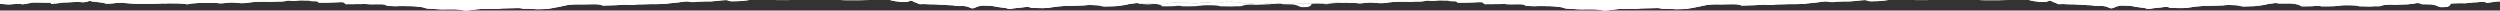 <?xml version="1.0" encoding="UTF-8"?><svg id="Layer_2" xmlns="http://www.w3.org/2000/svg" viewBox="0 0 1334.81 5.64"><rect x="0" y="0" width="1334.81" height="5.64" fill="#333333" stroke="none"/><defs><style>.cls-1{fill:#fff;}</style></defs><g id="Layer_1-2"><path class="cls-1" d="m0,0h400.14c-.77.08-1.53.19-2.39.33-.46.07-.75.11-1.24.13-.71.03-1.36.14-2.06.15-1.01.02-1.94.01-2.95.06-.63.03-1.18.06-1.68-.07-.36-.09-1.45-.31-1.34-.49-1.15-.11-2.67.04-3.74.15-.84.08-1.66.19-2.5.28-.46.04-.95.05-1.4.09-.29.03-.68.09-.92.11-.92.06-2.01.02-2.96.02-1.02-.01-2.01.05-3.02.09-.83.03-1.78.06-2.54.18-.15.02-.18.07-.35.09-.29.02-.71,0-1.01,0s-.72.03-1.01,0c-.33-.03-.56-.14-.85-.2-1.3-.27-2.52-.13-3.82.06-1,.15-1.97.3-3.01.42-1.38.17-2.84.24-4.23.4-.48.06-.9.14-1.36.21-.69.09-1.58.09-2.3.12-1.11.04-2.19.09-3.31.09-2.25,0-4.42-.03-6.62.1-.39.03-4.98-.01-4.59.34-.91,0-2.36.04-3.24-.03-.46-.04-.89-.11-1.36-.12-1.58-.05-3.43.14-4.94.24-.71.05-1.33.08-2.04.07-.58,0-1.09.03-1.68.05-.78.03-1.63.08-2.42.08-.4.01-1.15.05-1.51,0-.29-.05-.34-.14-.54-.22-.3-.12-.73-.22-1.15-.29-1.39-.24-3.11-.15-4.66-.15s-3.04.07-4.57.08c-1.16,0-2.33-.03-3.49-.01-.55.02-1.08.06-1.64.08-1.04.03-1.83.09-2.71.26-2.5.47-4.65,1.08-7.28,1.49-.9.14-1.75.3-2.63.45-.81.14-1.81.17-2.71.2-1.12.03-2.16.09-3.28.09-.93,0-1.62-.05-2.52-.13-1.29-.11-2.5-.09-3.83-.09-.5,0-.94.01-1.4-.04-.6-.06-1.05-.27-1.64-.32-.65-.06-1.81-.02-2.43-.01-1.92.01-3.82.07-5.73.13-.43.02-.88,0-1.29.03-.22.02-.58.08-.86.1-.82.07-1.63.13-2.46.17-.55.02-.54-.03-.99-.07-.45-.03-1.05.01-1.52.01-1.01-.01-1.96.06-2.96.07-.88.02-1.77-.02-2.65,0-1.14.04-2.25.27-3.35.36-.32.03-.62.08-.92.12-.89.12-1.81.21-2.7.33-1.67.22-3.16-.29-4.69-.46-2.21-.25-5.03-.13-7.37-.13-.77,0-1.57.02-2.34,0-1.4-.03-2.85-.17-4.23-.26-1.07-.06-2.74-.07-3.66-.28-.48-.12-.82-.28-1.29-.4-.34-.08-.68-.19-1.03-.26-.52-.11-1.13-.11-1.7-.19-2.39-.33-5.22-.37-7.83-.37-.77,0-1.55-.01-2.33,0-.78,0-1.53.1-2.31.08-.76-.01-1.54-.07-2.3-.09-.74-.03-1.46-.06-2.1-.19-.51-.09-.47-.21-.76-.37-.42-.24-1.11-.38-1.97-.38-1.24-.01-2.48,0-3.72,0-1.1,0-2.34.06-3.42-.03-.48-.04-.89-.11-1.4-.12-1.29-.02-2.69-.02-3.97.02-1.42.05-2.76.06-4.19.06-.54,0-1.09-.01-1.63,0-.49.01-.88.05-1.22-.09-.28-.13-.26-.34-.37-.48-.06-.08-.11-.16-.23-.24-.15-.09-.36-.17-.67-.22-.67-.11-1.56-.04-2.26,0-2.64.12-5.37.24-8.03.24-.99-.01-2.73.1-3.02-.3-.12-.16.11-.27-.43-.39-.35-.07-.75-.11-1.16-.12-.47-.01-.97.02-1.44,0-.45-.01-.85-.07-1.3-.08-.07-.22-.06-.28-.81-.29-.65,0-1.33.03-1.97-.01-1.12-.07-2.1-.07-3.25.01-.86.06-1.54.18-2.35.27-.3.03-.67.06-.97.01-.81-.11-1.7-.32-2.68-.18-.33.05-.62.15-.93.22-.62.12-1.41.22-2.14.26-.81.04-1.66,0-2.47,0-1.28.01-2.47.23-3.75.15-.17-.01-.15-.05-.32-.07-.44-.04-1.19,0-1.64,0-1.1,0-2.2-.01-3.3.01-1.81.04-3.74.09-5.36.36-.87.14-1.97.32-2.93.37-1.56.08-3.14,0-4.6-.15-.92-.1-1.86-.18-2.83-.15-.38.01-.61.02-1,.07-1.12.12-2.11.24-3.27.32-.51.03-.9.08-1.42.04-.69-.05-1.33-.18-2.06-.21-1.17-.05-2.47,0-3.64,0-1.71,0-3.41,0-5.12,0-.57.01-1.03.05-1.6.09-1.22.09-2.53.17-3.66.33-.42.07-.93.3-1.41.3-.39,0-.91-.18-1.32-.22-2.76-.31-5.58-.27-8.46-.28-.72,0-1.29.06-1.98.08-.44.01-.94,0-1.38-.01h-1.13c-.14,0-.23.02-.26.06-1.07.06-2.09.09-3.19.09h-9.81c-1.58,0-3.15-.2-4.7-.31-2.05-.15-4.23-.37-6.22-.06-1.15.18-2.42.3-3.71.3h-.88c-.57-.01-.45-.02-.77-.15-1.43-.54-3.96-.57-5.82-.86-.44-.07-.84-.08-1.22-.16-.37-.08-1.13-.35-1.63-.29-.08.33-1.92.65-2.84.72-.53.03-.9,0-1.34-.07-1.52-.22-3.86-.03-5.42.04-.45.02-.86.06-1.28.09-.74.06-1.55.02-2.31.06-.33.01-.79.01-1.09.05-.23.03-.5.12-.74.16-.82.15-1.76.2-2.64.3-.43.04-.83.09-1.28.13-.39.02-.96.12-1.35.12-.16-.16.16-.36-.06-.52-.28-.19-1.17-.14-1.7-.13-1.75,0-3.45-.08-5.21-.08-.98,0-2.38-.08-3.23.05-1.31.2-2.41.6-3.77.76-.27.03-.57.04-.83.07-.11.01-.25.07-.35.07-.36-.01-.39-.08-.67-.14-.73-.16-2.71-.11-3.51-.02-.97.11-2.05.19-3.06.24-.5.02-1.02-.06-1.52-.08-1.05-.05-2.24-.24-3.31-.23V0Z"/><path class="cls-1" d="m413.12,0h8.97c-.06,0-.11.01-.17.01-1.25.06-2.58.01-3.83.01h-3.14c-.53,0-1.05.02-1.57-.01-.09,0-.17-.01-.26-.01Z"/><path class="cls-1" d="m448.71,0h15.14c-.07,0-.13.01-.2.01-1.55.07-3.07.09-4.64.09-1.37-.01-2.74,0-4.11,0-1.81,0-3.74.06-5.52-.05-.23-.01-.45-.03-.67-.05Z"/><path class="cls-1" d="m475.1,0h533.12c-.77.08-1.53.19-2.39.33-.46.07-.75.11-1.24.13-.71.03-1.36.14-2.06.15-1.01.02-1.94.01-2.95.06-.63.03-1.18.06-1.68-.07-.36-.09-1.45-.31-1.34-.49-1.15-.11-2.67.04-3.74.15-.84.08-1.66.19-2.5.28-.46.04-.95.05-1.4.09-.29.03-.68.09-.92.11-.92.06-2.01.02-2.96.02-1.02-.01-2.01.05-3.02.09-.83.03-1.78.06-2.54.18-.15.02-.18.07-.35.09-.29.02-.71,0-1.01,0s-.72.03-1.01,0c-.33-.03-.56-.14-.85-.2-1.3-.27-2.52-.13-3.82.06-1,.15-1.97.3-3.01.42-1.38.17-2.84.24-4.23.4-.48.06-.9.14-1.36.21-.69.09-1.58.09-2.3.12-1.11.04-2.19.09-3.31.09-2.25,0-4.42-.03-6.62.1-.39.03-4.98-.01-4.59.34-.91,0-2.36.04-3.24-.03-.46-.04-.89-.11-1.36-.12-1.58-.05-3.43.14-4.94.24-.71.05-1.33.08-2.04.07-.58,0-1.09.03-1.68.05-.78.03-1.63.08-2.42.08-.4.01-1.15.05-1.51,0-.29-.05-.34-.14-.54-.22-.3-.12-.73-.22-1.15-.29-1.39-.24-3.11-.15-4.66-.15s-3.04.07-4.57.08c-1.16,0-2.33-.03-3.49-.01-.55.02-1.08.06-1.64.08-1.04.03-1.83.09-2.71.26-2.5.47-4.65,1.08-7.28,1.49-.9.14-1.75.3-2.63.45-.81.14-1.81.17-2.71.2-1.12.03-2.16.09-3.28.09-.93,0-1.62-.05-2.52-.13-1.29-.11-2.5-.09-3.83-.09-.5,0-.94.01-1.4-.04-.6-.06-1.05-.27-1.64-.32-.65-.06-1.81-.02-2.43-.01-1.92.01-3.82.07-5.73.13-.43.02-.88,0-1.29.03-.22.02-.58.08-.86.1-.82.07-1.63.13-2.46.17-.55.02-.54-.03-.99-.07-.45-.03-1.05.01-1.52.01-1.01-.01-1.96.06-2.96.07-.88.02-1.77-.02-2.65,0-1.14.04-2.25.27-3.35.36-.32.03-.62.08-.92.12-.89.12-1.81.21-2.7.33-1.67.22-3.16-.29-4.69-.46-2.21-.25-5.03-.13-7.37-.13-.77,0-1.57.02-2.34,0-1.4-.03-2.85-.17-4.23-.26-1.07-.06-2.74-.07-3.66-.28-.48-.12-.82-.28-1.29-.4-.34-.08-.68-.19-1.03-.26-.52-.11-1.13-.11-1.7-.19-2.39-.33-5.22-.37-7.83-.37-.77,0-1.55-.01-2.33,0-.78,0-1.53.1-2.31.08-.76-.01-1.54-.07-2.3-.09-.74-.03-1.46-.06-2.1-.19-.51-.09-.47-.21-.76-.37-.42-.24-1.11-.38-1.97-.38-1.24-.01-2.48,0-3.72,0-1.1,0-2.34.06-3.42-.03-.48-.04-.89-.11-1.4-.12-1.29-.02-2.69-.02-3.97.02-1.42.05-2.76.06-4.19.06-.54,0-1.09-.01-1.63,0-.49.01-.88.05-1.22-.09-.28-.13-.26-.34-.37-.48-.06-.08-.11-.16-.23-.24-.15-.09-.36-.17-.67-.22-.67-.11-1.56-.04-2.26,0-2.64.12-5.37.24-8.03.24-.99-.01-2.73.1-3.02-.3-.12-.16.11-.27-.43-.39-.35-.07-.75-.11-1.16-.12-.47-.01-.97.02-1.44,0-.45-.01-.85-.07-1.3-.08-.07-.22-.06-.28-.81-.29-.65,0-1.33.03-1.97-.01-1.12-.07-2.1-.07-3.25.01-.86.06-1.54.18-2.35.27-.3.03-.67.06-.97.01-.81-.11-1.7-.32-2.68-.18-.33.05-.62.15-.93.22-.62.12-1.41.22-2.14.26-.81.04-1.66,0-2.47,0-1.28.01-2.47.23-3.75.15-.17-.01-.15-.05-.32-.07-.44-.04-1.19,0-1.64,0-1.1,0-2.2-.01-3.3.01-1.81.04-3.74.09-5.36.36-.87.14-1.97.32-2.93.37-1.56.08-3.14,0-4.6-.15-.92-.1-1.86-.18-2.83-.15-.38.01-.61.02-1,.07-1.12.12-2.11.24-3.27.32-.51.03-.9.08-1.42.04-.69-.05-1.33-.18-2.06-.21-1.12-.05-2.35,0-3.47,0h-.68c0-.1.1-.2-.06-.29-.39-.23-2.02-.23-2.72-.23-1.01-.01-1.5.13-2.35.21-.48.05-1.07,0-1.58.03-1.04.06-2.09.21-3.08.32-.77.08-1.58.22-2.39.17,0,0-.16-.06-.22-.07-.33-.03-.88.01-1.22,0-1.05,0-2.1.01-3.13.08-.13.01-.31.01-.52.02h0c-1.25-.02-2.51-.02-3.78-.02-.72,0-1.29.06-1.98.08-.44.01-.94,0-1.38-.01h-1.13c-.14,0-.23.02-.26.06-1.07.06-2.09.09-3.19.09h-5.9c-.34-.17-.84-.32-1.46-.36-.84-.05-1.8.24-2.54.35-.02,0-.03,0-.05,0-1.53,0-3.06-.2-4.56-.31-2.05-.15-4.23-.37-6.22-.06-1.15.18-2.42.3-3.71.3h-.88c-.57-.01-.45-.02-.77-.15-1.43-.54-3.96-.57-5.82-.86-.44-.07-.84-.08-1.22-.16-.37-.08-1.13-.35-1.63-.29-.08.33-1.92.65-2.84.72-.53.03-.9,0-1.34-.07-1.52-.22-3.86-.03-5.42.04-.45.02-.86.06-1.28.09-.74.06-1.55.02-2.31.06-.33.01-.79.01-1.09.05-.23.03-.5.12-.74.16-.82.15-1.76.2-2.64.3-.43.04-.83.09-1.28.13-.39.02-.96.12-1.35.12-.16-.16.16-.36-.06-.52-.28-.19-1.17-.14-1.7-.13-1.75,0-3.45-.08-5.21-.08-.98,0-2.38-.08-3.23.05-1.31.2-2.41.6-3.77.76-.27.03-.57.04-.83.07-.11.01-.25.07-.35.07-.36-.01-.39-.08-.67-.14-.52-.11-1.69-.12-2.6-.08-.64-.11-1.3-.21-2.02-.22-2-.02-4.05-.01-6.06,0-.3.01-.49.02-.72-.04h-.02c-.32-.07-.22-.16-.71-.19-.56-.03-1.36.11-1.85.17-.99.13-2.15.22-3,.43-.59.15-1.14.32-1.83.42-.86.12-1.71.21-2.51.37-.79.16-1.52.19-2.41.27-.32.03-.52.04-.85.04-.65-.01-1.26.04-1.9.06-1.04.03-2.1.08-3.14.08-.66,0-1.1-.09-1.68-.21-.36-.08-.63-.19-.99-.26-1.09-.23-2.96-.24-4.25-.29-.98-.05-1.9-.05-2.85.05-.33.04-.64.09-.96.12-1.18.1-2.5.13-3.72.15-1.17.03-2.32.08-3.5.08-1.11,0-2.16-.01-3.24.05-1.56.1-3.09.24-4.63.39-.77.07-1.37.21-2.09.32-.44.07-.91.12-1.34.19-.36.06-.69.18-1.07.22-.34.03-.78-.01-1.13,0-.47.03-.8.07-1.3.07-.92,0-1.82,0-2.73-.03-.53-.03-1.06-.04-1.59-.05-.5,0-1.35.05-1.87,0,.12-.16-.32-.14-.64-.19-.54-.08-.25-.11-.56-.23-.43-.15-1.88-.13-2.45-.07-.54.06-1.02.16-1.56.22-1.1.13-2.2.2-3.29.34-.51.06-.97.07-1.41.16-.24.04-.43.12-.68.16-.41.08-1.62.12-2.05.04-.38-.06-.6-.25-.94-.33-.31-.08-.79-.11-1.14-.16-.7-.1-1.4-.2-2.12-.28-1.37-.15-2.55-.4-3.78-.65-.57-.11-1.06-.14-1.71-.19-.9-.06-1.84-.01-2.73-.07-1.12-.08-1.72-.05-2.76.17-.86.19-1.54.48-2.15.75-.37.15-.57.35-1.13.43-.13.02-.65.11-.75.11-.56.02-.21-.01-.39-.13-.22-.14-.65-.22-1-.34-.52-.19-.84-.41-1.5-.56-.56-.12-1.19-.17-1.79-.27h-.03c-1.54.02-2.92.14-4.43-.01.1-.34-2.58-.38-3.29-.41-.22,0-.6,0-.8-.03-.12-.02-.19-.09-.29-.1-.46-.06-1.02-.03-1.53-.03-1.66-.01-3.29-.2-4.94-.26-1-.04-1.99-.04-2.99-.04-.62.01-1.04-.04-1.63-.07-.32-.02-.63-.04-.96-.06-.49-.03-.7.04-1.15.06-.29.02-1.09.04-1.36,0-.33-.03-.46-.19-.67-.28-.63-.27-1.13-.55-1.94-.78-.46-.13-.62-.31-.94-.47-.25-.14-.63-.23-.87-.36-1,.12-1.47.53-2.36.68-.33.06-.7.04-1.07.04-.78,0-1.75.05-2.48-.04-.48-.06-.89-.18-1.4-.24-.38-.04-.79-.05-1.15-.1-1.13-.15-1.96-.49-3.01-.67Z"/><path class="cls-1" d="m1021.2,0h8.97c-.06,0-.11.01-.17.01-1.25.06-2.58.01-3.83.01h-3.14c-.53,0-1.05.02-1.57-.01-.09,0-.17-.01-.26-.01Z"/><path class="cls-1" d="m1056.79,0h15.14c-.07,0-.13.01-.2.01-1.55.07-3.07.09-4.64.09-1.37-.01-2.74,0-4.11,0-1.81,0-3.74.06-5.52-.05-.23-.01-.45-.03-.67-.05Z"/><path class="cls-1" d="m1334.81,0v.76c-.06,0-.31-.01-.49-.01-.89.01-1.58.11-2.39.22-1.05.14-2.11.28-3.12.44-.32.06-.99.24-1.34.22-.12-.12.1-.25-.1-.36-.39-.23-2.02-.23-2.72-.23-1.01-.01-1.5.13-2.35.21-.48.05-1.07,0-1.58.03-1.04.06-2.09.21-3.08.32-.77.08-1.58.22-2.39.17,0,0-.16-.06-.22-.07-.33-.03-.88.01-1.22,0-1.05,0-2.1.01-3.13.08-.52.03-1.89.07-2.2.2-.27.11-.14.24-.15.38-.03.24-.36.61-.71.82-.16.09-.35.18-.51.28-.37.22-.51.28-1.24.29-1.32.03-2.68.24-3.66-.14-.54-.21-.91-.48-1.49-.67-.73-.24-1.49-.48-2.54-.56-.73-.06-1.57-.02-2.33-.07-.45-.03-.91-.02-1.37-.02-.33,0-.84.03-1.15.01-.42-.03-.48-.13-.68-.24-.34-.19-.88-.37-1.58-.42-.84-.05-1.8.24-2.54.35-.61.09-1.33.11-1.89.19-.4.06-.51.1-.97.13-1.89.11-3.78.12-5.68.2-.38.02-.83.08-1.2.08-.27,0-.43-.04-.7-.06-1.37-.11-3.23-.06-4.57.07-.87.09-1.48.29-2.08.49-.2.07-.4.18-.67.22-.61.09-1.63,0-2.32.02-1.09.04-2.12.14-3.22.14-1.16,0-2.28-.09-3.44-.08-.54,0-1.09.01-1.64,0-.59-.01-.7-.11-1.16-.22-1.23-.27-3.01-.34-4.44-.36-1.39-.02-2.77-.03-4.12.08-1.49.12-2.81.36-4.33.43-2.04.08-3.89.06-5.95.07-.24,0-.66.03-.89-.01-.12-.02-.18-.09-.29-.12-.47-.11-1.27-.17-1.83-.17-.77,0-1.28.12-2,.19-.55.05-1.12.04-1.68.07-.96.06-1.94.04-2.91.04-.62,0-1.34.04-1.93-.01-.09-.16-.21-.23-.43-.37-.55-.35-.87-.52-2.02-.72-1.01-.18-2.05-.42-3.23-.44-2-.02-4.05-.01-6.06,0-.31.01-.5.02-.74-.04-.32-.07-.22-.16-.71-.19-.56-.03-1.36.11-1.85.17-.99.13-2.15.22-3,.43-.59.15-1.14.32-1.83.42-.86.12-1.71.21-2.51.37-.79.16-1.52.19-2.41.27-.32.03-.52.04-.85.04-.65-.01-1.26.04-1.9.06-1.04.03-2.1.08-3.14.08-.66,0-1.1-.09-1.68-.21-.36-.08-.63-.19-.99-.26-1.09-.23-2.96-.24-4.25-.29-.98-.05-1.9-.05-2.85.05-.33.04-.64.09-.96.12-1.18.1-2.5.13-3.72.15-1.17.03-2.32.08-3.5.08-1.11,0-2.16-.01-3.24.05-1.56.1-3.09.24-4.63.39-.77.07-1.37.21-2.09.32-.44.07-.91.12-1.34.19-.36.06-.69.18-1.07.22-.34.03-.78-.01-1.13,0-.47.03-.8.07-1.3.07-.92,0-1.82,0-2.73-.03-.53-.03-1.06-.04-1.59-.05-.5,0-1.35.05-1.87,0,.12-.16-.32-.14-.64-.19-.54-.08-.25-.11-.56-.23-.43-.15-1.88-.13-2.45-.07-.54.06-1.02.16-1.56.22-1.1.13-2.2.2-3.29.34-.51.06-.97.07-1.41.16-.24.04-.43.12-.68.16-.41.08-1.62.12-2.05.04-.38-.06-.6-.25-.94-.33-.31-.08-.79-.11-1.14-.16-.7-.1-1.4-.2-2.12-.28-1.37-.15-2.55-.4-3.78-.65-.57-.11-1.06-.14-1.71-.19-.9-.06-1.84-.01-2.73-.07-1.12-.08-1.72-.05-2.76.17-.86.19-1.54.48-2.15.75-.37.15-.57.35-1.13.43-.13.02-.65.11-.75.11-.56.02-.21-.01-.39-.13-.22-.14-.65-.22-1-.34-.52-.19-.84-.41-1.5-.56-.56-.12-1.19-.17-1.79-.27h-.03c-1.54.02-2.92.14-4.43-.01.1-.34-2.58-.38-3.29-.41-.22,0-.6,0-.8-.03-.12-.02-.19-.09-.29-.1-.46-.06-1.02-.03-1.53-.03-1.66-.01-3.29-.2-4.94-.26-1-.04-1.99-.04-2.99-.04-.62.01-1.04-.04-1.63-.07-.32-.02-.63-.04-.96-.06-.49-.03-.7.04-1.15.06-.29.02-1.09.04-1.36,0-.33-.03-.46-.19-.67-.28-.63-.27-1.13-.55-1.94-.78-.46-.13-.62-.31-.94-.47-.25-.14-.63-.23-.87-.36-1,.12-1.47.53-2.36.68-.33.06-.7.04-1.07.04-.78,0-1.75.05-2.48-.04-.48-.06-.89-.18-1.4-.24-.38-.04-.79-.05-1.15-.1-1.13-.15-1.96-.49-3.01-.67h251.63Z"/><path class="cls-1" d="m675.84,1.69c1.5.11,3.03.3,4.56.31-.6.08-1.29.1-1.84.18-.4.06-.51.1-.97.13-1.89.11-3.78.12-5.68.2-.38.02-.83.08-1.2.08-.27,0-.43-.04-.7-.06-1.37-.11-3.23-.06-4.57.07-.87.09-1.48.29-2.08.49-.2.07-.4.18-.67.22-.61.09-1.63,0-2.32.02-1.09.04-2.12.14-3.22.14-1.16,0-2.28-.09-3.44-.08-.54,0-1.09.01-1.64,0-.59-.01-.7-.11-1.16-.22-1.23-.27-3.01-.34-4.44-.36-1.39-.02-2.77-.03-4.12.08-1.49.12-2.81.36-4.33.43-2.04.08-3.89.06-5.95.07-.24,0-.66.03-.89-.01-.12-.02-.18-.09-.29-.12-.47-.11-1.27-.17-1.83-.17-.77,0-1.28.12-2,.19-.55.05-1.12.04-1.68.07-.96.06-1.94.04-2.91.04-.62,0-1.34.04-1.93-.01-.09-.16-.21-.23-.43-.37-.55-.35-.87-.52-2.02-.72-.4-.07-.8-.15-1.21-.22.91-.04,2.08-.03,2.6.08.28.06.31.13.67.14.1,0,.24-.06.35-.07.26-.03.56-.04.83-.07,1.36-.16,2.46-.56,3.77-.76.85-.13,2.25-.05,3.23-.05,1.76,0,3.46.08,5.21.08.53-.01,1.42-.06,1.7.13.22.16-.1.36.06.52.39,0,.96-.1,1.35-.12.45-.04.85-.09,1.28-.13.88-.1,1.82-.15,2.64-.3.24-.04.51-.13.74-.16.3-.04.76-.04,1.09-.05.76-.04,1.57,0,2.31-.06.42-.03.83-.07,1.28-.09,1.56-.07,3.9-.26,5.42-.04.44.07.81.1,1.34.07.92-.07,2.76-.39,2.84-.72.5-.06,1.26.21,1.63.29.38.08.78.09,1.22.16,1.86.29,4.39.32,5.82.86.32.13.2.14.77.15h.88c1.29,0,2.56-.12,3.71-.3,1.99-.31,4.17-.09,6.22.06Z"/><path class="cls-1" d="m698.29,1.78c1.27,0,2.53,0,3.78.02-.62.04-1.44.08-1.67.18-.27.11-.14.24-.15.38-.03.24-.36.61-.71.82-.16.09-.35.18-.51.28-.37.22-.51.28-1.24.29-1.32.03-2.68.24-3.66-.14-.54-.21-.91-.48-1.49-.67-.73-.24-1.49-.48-2.54-.56-.73-.06-1.57-.02-2.33-.07-.45-.03-.91-.02-1.37-.02-.33,0-.84.03-1.15.01-.42-.03-.48-.13-.68-.24-.04-.02-.08-.04-.12-.06h5.9c1.1,0,2.12-.03,3.19-.09.03-.04.12-.06.26-.06h1.13c.44.01.94.02,1.38.01.69-.02,1.26-.08,1.98-.08Z"/><path class="cls-1" d="m720.03,1.56c-.24.04-.47.08-.64.07-.02-.02-.04-.05-.04-.07h.68Z"/><path class="cls-1" d="m614.86,1.85c.72.01,1.38.11,2.02.22-.36.01-.69.03-.91.06-.97.11-2.05.19-3.06.24-.5.02-1.02-.06-1.52-.08-1.05-.05-2.24-.24-3.31-.23v-.25c.23.06.42.05.72.04,2.01-.01,4.06-.02,6.06,0Z"/><path class="cls-1" d="m682.99,1.64c.62.04,1.12.19,1.46.36h-4.05s.03,0,.05,0c.74-.11,1.7-.4,2.54-.35Z"/><path class="cls-1" d="m719.35,1.56c-1.54,0-3.07,0-4.61,0-.57.01-1.03.05-1.6.09-1.22.09-2.53.17-3.66.33-.42.07-.93.3-1.41.3-.39,0-.91-.18-1.32-.22-1.54-.17-3.09-.24-4.67-.26.21-.01.39-.01.52-.02,1.03-.07,2.08-.08,3.13-.08.34.01.89-.03,1.22,0,.06.01.22.07.22.07.81.05,1.62-.09,2.39-.17.99-.11,2.04-.26,3.08-.32.51-.03,1.1.02,1.58-.03.85-.08,1.34-.22,2.35-.21.7,0,2.33,0,2.72.23.16.09.05.19.06.29Z"/><path class="cls-1" d="m400.14,0c-.77.08-1.53.19-2.39.33-.46.07-.75.11-1.24.13-.71.03-1.36.14-2.06.15-1.01.02-1.94.01-2.95.06-.63.03-1.18.06-1.68-.07-.36-.09-1.45-.31-1.34-.49-1.15-.11-2.67.04-3.74.15-.84.08-1.66.19-2.5.28-.46.04-.95.05-1.4.09-.29.03-.68.09-.92.11-.92.06-2.01.02-2.96.02-1.02-.01-2.01.05-3.02.09-.83.03-1.78.06-2.54.18-.15.02-.18.07-.35.09-.29.02-.71,0-1.01,0s-.72.03-1.01,0c-.33-.03-.56-.14-.85-.2-1.3-.27-2.52-.13-3.82.06-1,.15-1.97.3-3.01.42-1.38.17-2.84.24-4.23.4-.48.06-.9.14-1.36.21-.69.09-1.58.09-2.3.12-1.11.04-2.19.09-3.31.09-2.25,0-4.42-.03-6.62.1-.39.03-4.98-.01-4.59.34-.91,0-2.36.04-3.24-.03-.46-.04-.89-.11-1.36-.12-1.58-.05-3.43.14-4.94.24-.71.05-1.33.08-2.04.07-.58,0-1.09.03-1.68.05-.78.03-1.63.08-2.42.08-.4.01-1.15.05-1.51,0-.29-.05-.34-.14-.54-.22-.3-.12-.73-.22-1.15-.29-1.39-.24-3.11-.15-4.66-.15s-3.04.07-4.57.08c-1.16,0-2.33-.03-3.49-.01-.55.02-1.08.06-1.64.08-1.04.03-1.83.09-2.71.26-2.5.47-4.65,1.08-7.28,1.49-.9.14-1.75.3-2.63.45-.81.14-1.81.17-2.71.2-1.12.03-2.16.09-3.28.09-.93,0-1.62-.05-2.52-.13-1.29-.11-2.5-.09-3.83-.09-.5,0-.94.01-1.4-.04-.6-.06-1.05-.27-1.64-.32-.65-.06-1.81-.02-2.43-.01-1.92.01-3.82.07-5.73.13-.43.02-.88,0-1.29.03-.22.02-.58.08-.86.1-.82.07-1.63.13-2.46.17-.55.02-.54-.03-.99-.07-.45-.03-1.05.01-1.52.01-1.01-.01-1.96.06-2.96.07-.88.02-1.77-.02-2.65,0-1.14.04-2.25.27-3.35.36-.32.03-.62.08-.92.12-.89.12-1.81.21-2.7.33-1.67.22-3.16-.29-4.69-.46-2.21-.25-5.03-.13-7.37-.13-.77,0-1.57.02-2.34,0-1.4-.03-2.85-.17-4.23-.26-1.07-.06-2.74-.07-3.66-.28-.48-.12-.82-.28-1.29-.4-.34-.08-.68-.19-1.03-.26-.52-.11-1.13-.11-1.7-.19-2.39-.33-5.22-.37-7.83-.37-.77,0-1.55-.01-2.33,0-.78,0-1.53.1-2.31.08-.76-.01-1.54-.07-2.3-.09-.74-.03-1.46-.06-2.1-.19-.51-.09-.47-.21-.76-.37-.42-.24-1.11-.38-1.97-.38-1.24-.01-2.48,0-3.72,0-1.1,0-2.34.06-3.42-.03-.48-.04-.89-.11-1.4-.12-1.29-.02-2.69-.02-3.97.02-1.42.05-2.76.06-4.19.06-.54,0-1.09-.01-1.63,0-.49.01-.88.05-1.22-.09-.28-.13-.26-.34-.37-.48-.06-.08-.11-.16-.23-.24-.15-.09-.36-.17-.67-.22-.67-.11-1.56-.04-2.26,0-2.64.12-5.37.24-8.03.24-.99-.01-2.73.1-3.02-.3-.12-.16.11-.27-.43-.39-.35-.07-.75-.11-1.16-.12-.47-.01-.97.02-1.44,0-.45-.01-.85-.07-1.3-.08-.07-.22-.06-.28-.81-.29-.65,0-1.33.03-1.97-.01-1.12-.07-2.1-.07-3.25.01-.86.06-1.54.18-2.35.27-.3.03-.67.06-.97.01-.81-.11-1.7-.32-2.68-.18-.33.05-.62.15-.93.22-.62.12-1.41.22-2.14.26-.81.04-1.66,0-2.47,0-1.28.01-2.47.23-3.75.15-.17-.01-.15-.05-.32-.07-.44-.04-1.19,0-1.64,0-1.1,0-2.2-.01-3.3.01-1.81.04-3.74.09-5.36.36-.87.14-1.97.32-2.93.37-1.56.08-3.14,0-4.6-.15-.92-.1-1.86-.18-2.83-.15-.38.01-.61.02-1,.07-1.12.12-2.11.24-3.27.32-.51.03-.9.08-1.42.04-.69-.05-1.33-.18-2.06-.21-1.17-.05-2.47,0-3.64,0-1.71,0-3.41,0-5.12,0-.57.01-1.03.05-1.6.09-1.22.09-2.53.17-3.66.33-.42.07-.93.3-1.41.3-.39,0-.91-.18-1.32-.22-2.76-.31-5.58-.27-8.46-.28-.72,0-1.29.06-1.98.08-.44.01-.94,0-1.38-.01h-1.13c-.14,0-.23.02-.26.06-1.07.06-2.09.09-3.19.09h-9.81c-1.58,0-3.15-.2-4.7-.31-2.05-.15-4.23-.37-6.22-.06-1.15.18-2.42.3-3.71.3h-.88c-.57-.01-.45-.02-.77-.15-1.43-.54-3.96-.57-5.82-.86-.44-.07-.84-.08-1.22-.16-.37-.08-1.13-.35-1.63-.29-.08.33-1.92.65-2.84.72-.53.03-.9,0-1.34-.07-1.52-.22-3.86-.03-5.42.04-.45.02-.86.06-1.28.09-.74.06-1.55.02-2.31.06-.33.01-.79.01-1.09.05-.23.03-.5.12-.74.16-.82.15-1.76.2-2.64.3-.43.04-.83.09-1.28.13-.39.02-.96.12-1.35.12-.16-.16.16-.36-.06-.52-.28-.19-1.17-.14-1.7-.13-1.75,0-3.45-.08-5.21-.08-.98,0-2.38-.08-3.23.05-1.31.2-2.41.6-3.77.76-.27.03-.57.04-.83.07-.11.01-.25.07-.35.07-.36-.01-.39-.08-.67-.14-.73-.16-2.71-.11-3.51-.02-.97.11-2.05.19-3.06.24-.5.02-1.02-.06-1.52-.08-1.05-.05-2.24-.24-3.31-.23V0h400.14Z"/><path class="cls-1" d="m422.09,0c-.06,0-.11.01-.17.01-1.25.06-2.58.01-3.83.01h-3.14c-.53,0-1.05.02-1.57-.01-.09,0-.17-.01-.26-.01h8.97Z"/><path class="cls-1" d="m463.85,0c-.07,0-.13.01-.2.01-1.55.07-3.07.09-4.64.09-1.37-.01-2.74,0-4.11,0-1.81,0-3.74.06-5.52-.05-.23-.01-.45-.03-.67-.05h15.14Z"/><path class="cls-1" d="m1008.22,0c-.77.08-1.53.19-2.39.33-.46.07-.75.11-1.24.13-.71.03-1.36.14-2.06.15-1.01.02-1.94.01-2.95.06-.63.03-1.18.06-1.68-.07-.36-.09-1.45-.31-1.34-.49-1.15-.11-2.67.04-3.74.15-.84.08-1.66.19-2.5.28-.46.04-.95.05-1.4.09-.29.03-.68.09-.92.11-.92.06-2.01.02-2.96.02-1.02-.01-2.01.05-3.02.09-.83.03-1.78.06-2.54.18-.15.02-.18.07-.35.09-.29.02-.71,0-1.01,0s-.72.03-1.01,0c-.33-.03-.56-.14-.85-.2-1.3-.27-2.52-.13-3.82.06-1,.15-1.97.3-3.01.42-1.38.17-2.84.24-4.23.4-.48.06-.9.14-1.36.21-.69.09-1.58.09-2.3.12-1.11.04-2.19.09-3.31.09-2.25,0-4.42-.03-6.62.1-.39.03-4.98-.01-4.59.34-.91,0-2.36.04-3.24-.03-.46-.04-.89-.11-1.36-.12-1.58-.05-3.43.14-4.94.24-.71.05-1.33.08-2.04.07-.58,0-1.09.03-1.68.05-.78.03-1.63.08-2.42.08-.4.01-1.15.05-1.51,0-.29-.05-.34-.14-.54-.22-.3-.12-.73-.22-1.15-.29-1.39-.24-3.11-.15-4.66-.15s-3.04.07-4.57.08c-1.16,0-2.33-.03-3.49-.01-.55.02-1.08.06-1.64.08-1.04.03-1.83.09-2.71.26-2.5.47-4.65,1.08-7.28,1.49-.9.14-1.75.3-2.63.45-.81.14-1.81.17-2.71.2-1.12.03-2.16.09-3.28.09-.93,0-1.62-.05-2.52-.13-1.29-.11-2.5-.09-3.83-.09-.5,0-.94.01-1.4-.04-.6-.06-1.05-.27-1.64-.32-.65-.06-1.81-.02-2.43-.01-1.92.01-3.82.07-5.73.13-.43.02-.88,0-1.29.03-.22.02-.58.08-.86.1-.82.07-1.63.13-2.46.17-.55.02-.54-.03-.99-.07-.45-.03-1.05.01-1.52.01-1.01-.01-1.96.06-2.96.07-.88.02-1.77-.02-2.65,0-1.14.04-2.25.27-3.35.36-.32.03-.62.08-.92.12-.89.12-1.81.21-2.7.33-1.67.22-3.16-.29-4.69-.46-2.21-.25-5.03-.13-7.37-.13-.77,0-1.57.02-2.34,0-1.4-.03-2.85-.17-4.23-.26-1.07-.06-2.74-.07-3.66-.28-.48-.12-.82-.28-1.29-.4-.34-.08-.68-.19-1.03-.26-.52-.11-1.13-.11-1.7-.19-2.39-.33-5.22-.37-7.83-.37-.77,0-1.55-.01-2.33,0-.78,0-1.53.1-2.31.08-.76-.01-1.54-.07-2.3-.09-.74-.03-1.46-.06-2.1-.19-.51-.09-.47-.21-.76-.37-.42-.24-1.11-.38-1.97-.38-1.24-.01-2.48,0-3.72,0-1.1,0-2.34.06-3.42-.03-.48-.04-.89-.11-1.4-.12-1.29-.02-2.69-.02-3.97.02-1.42.05-2.76.06-4.19.06-.54,0-1.09-.01-1.63,0-.49.01-.88.05-1.22-.09-.28-.13-.26-.34-.37-.48-.06-.08-.11-.16-.23-.24-.15-.09-.36-.17-.67-.22-.67-.11-1.56-.04-2.26,0-2.64.12-5.37.24-8.03.24-.99-.01-2.73.1-3.02-.3-.12-.16.11-.27-.43-.39-.35-.07-.75-.11-1.16-.12-.47-.01-.97.02-1.44,0-.45-.01-.85-.07-1.3-.08-.07-.22-.06-.28-.81-.29-.65,0-1.33.03-1.97-.01-1.12-.07-2.1-.07-3.25.01-.86.06-1.54.18-2.35.27-.3.03-.67.06-.97.01-.81-.11-1.7-.32-2.68-.18-.33.05-.62.15-.93.22-.62.12-1.41.22-2.14.26-.81.04-1.66,0-2.47,0-1.28.01-2.47.23-3.75.15-.17-.01-.15-.05-.32-.07-.44-.04-1.19,0-1.64,0-1.1,0-2.2-.01-3.3.01-1.81.04-3.74.09-5.36.36-.87.14-1.97.32-2.93.37-1.56.08-3.14,0-4.6-.15-.92-.1-1.86-.18-2.83-.15-.38.01-.61.02-1,.07-1.12.12-2.11.24-3.27.32-.51.03-.9.08-1.42.04-.69-.05-1.33-.18-2.06-.21-1.12-.05-2.35,0-3.47,0h-.68c0-.1.1-.2-.06-.29-.39-.23-2.02-.23-2.72-.23-1.01-.01-1.5.13-2.35.21-.48.05-1.07,0-1.58.03-1.04.06-2.09.21-3.08.32-.77.08-1.58.22-2.39.17,0,0-.16-.06-.22-.07-.33-.03-.88.01-1.22,0-1.05,0-2.1.01-3.13.08-.13.01-.31.01-.52.02h0c-1.25-.02-2.51-.02-3.78-.02-.72,0-1.29.06-1.98.08-.44.01-.94,0-1.38-.01h-1.13c-.14,0-.23.02-.26.06-1.07.06-2.09.09-3.19.09h-5.9c-.34-.17-.84-.32-1.46-.36-.84-.05-1.8.24-2.54.35-.02,0-.03,0-.05,0-1.53,0-3.06-.2-4.56-.31-2.05-.15-4.23-.37-6.22-.06-1.15.18-2.42.3-3.71.3h-.88c-.57-.01-.45-.02-.77-.15-1.43-.54-3.96-.57-5.82-.86-.44-.07-.84-.08-1.22-.16-.37-.08-1.13-.35-1.63-.29-.08.33-1.92.65-2.84.72-.53.03-.9,0-1.34-.07-1.52-.22-3.86-.03-5.42.04-.45.02-.86.06-1.28.09-.74.06-1.55.02-2.31.06-.33.01-.79.01-1.09.05-.23.03-.5.12-.74.16-.82.15-1.76.2-2.64.3-.43.04-.83.09-1.28.13-.39.02-.96.12-1.35.12-.16-.16.16-.36-.06-.52-.28-.19-1.17-.14-1.7-.13-1.75,0-3.45-.08-5.21-.08-.98,0-2.38-.08-3.23.05-1.31.2-2.41.6-3.77.76-.27.03-.57.04-.83.07-.11.01-.25.07-.35.07-.36-.01-.39-.08-.67-.14-.52-.11-1.69-.12-2.6-.08-.64-.11-1.3-.21-2.02-.22-2-.02-4.05-.01-6.06,0-.3.01-.49.02-.72-.04h-.02c-.32-.07-.22-.16-.71-.19-.56-.03-1.36.11-1.85.17-.99.13-2.15.22-3,.43-.59.15-1.14.32-1.83.42-.86.12-1.71.21-2.51.37-.79.16-1.52.19-2.41.27-.32.03-.52.04-.85.04-.65-.01-1.26.04-1.9.06-1.04.03-2.1.08-3.14.08-.66,0-1.1-.09-1.68-.21-.36-.08-.63-.19-.99-.26-1.09-.23-2.96-.24-4.25-.29-.98-.05-1.9-.05-2.85.05-.33.04-.64.09-.96.12-1.18.1-2.5.13-3.72.15-1.17.03-2.32.08-3.5.08-1.11,0-2.16-.01-3.24.05-1.56.1-3.09.24-4.63.39-.77.07-1.37.21-2.09.32-.44.07-.91.12-1.34.19-.36.06-.69.18-1.07.22-.34.03-.78-.01-1.13,0-.47.03-.8.07-1.3.07-.92,0-1.82,0-2.73-.03-.53-.03-1.06-.04-1.59-.05-.5,0-1.35.05-1.87,0,.12-.16-.32-.14-.64-.19-.54-.08-.25-.11-.56-.23-.43-.15-1.88-.13-2.45-.07-.54.06-1.02.16-1.56.22-1.1.13-2.2.2-3.29.34-.51.06-.97.07-1.41.16-.24.04-.43.12-.68.16-.41.08-1.62.12-2.05.04-.38-.06-.6-.25-.94-.33-.31-.08-.79-.11-1.14-.16-.7-.1-1.4-.2-2.12-.28-1.37-.15-2.55-.4-3.78-.65-.57-.11-1.06-.14-1.71-.19-.9-.06-1.84-.01-2.73-.07-1.12-.08-1.72-.05-2.76.17-.86.19-1.54.48-2.15.75-.37.15-.57.35-1.13.43-.13.02-.65.11-.75.11-.56.02-.21-.01-.39-.13-.22-.14-.65-.22-1-.34-.52-.19-.84-.41-1.5-.56-.56-.12-1.19-.17-1.79-.27h-.03c-1.54.02-2.92.14-4.43-.01.1-.34-2.58-.38-3.29-.41-.22,0-.6,0-.8-.03-.12-.02-.19-.09-.29-.1-.46-.06-1.02-.03-1.53-.03-1.66-.01-3.29-.2-4.94-.26-1-.04-1.99-.04-2.99-.04-.62.01-1.04-.04-1.63-.07-.32-.02-.63-.04-.96-.06-.49-.03-.7.04-1.15.06-.29.02-1.09.04-1.36,0-.33-.03-.46-.19-.67-.28-.63-.27-1.13-.55-1.94-.78-.46-.13-.62-.31-.94-.47-.25-.14-.63-.23-.87-.36-1,.12-1.47.53-2.36.68-.33.06-.7.04-1.07.04-.78,0-1.75.05-2.48-.04-.48-.06-.89-.18-1.4-.24-.38-.04-.79-.05-1.15-.1-1.13-.15-1.96-.49-3.01-.67h533.12Z"/><path class="cls-1" d="m1030.17,0c-.06,0-.11.01-.17.01-1.25.06-2.58.01-3.83.01h-3.14c-.53,0-1.05.02-1.57-.01-.09,0-.17-.01-.26-.01h8.97Z"/><path class="cls-1" d="m1071.93,0c-.07,0-.13.01-.2.01-1.55.07-3.07.09-4.64.09-1.37-.01-2.74,0-4.11,0-1.81,0-3.74.06-5.52-.05-.23-.01-.45-.03-.67-.05h15.14Z"/><path class="cls-1" d="m1334.81,0v.76c-.06,0-.31-.01-.49-.01-.89.01-1.58.11-2.39.22-1.05.14-2.11.28-3.12.44-.32.06-.99.24-1.34.22-.12-.12.1-.25-.1-.36-.39-.23-2.02-.23-2.72-.23-1.01-.01-1.5.13-2.35.21-.48.05-1.07,0-1.58.03-1.04.06-2.09.21-3.08.32-.77.08-1.58.22-2.39.17,0,0-.16-.06-.22-.07-.33-.03-.88.01-1.22,0-1.05,0-2.1.01-3.13.08-.52.03-1.89.07-2.2.2-.27.11-.14.24-.15.38-.03.24-.36.61-.71.82-.16.09-.35.18-.51.28-.37.22-.51.28-1.24.29-1.32.03-2.68.24-3.66-.14-.54-.21-.91-.48-1.49-.67-.73-.24-1.49-.48-2.54-.56-.73-.06-1.57-.02-2.33-.07-.45-.03-.91-.02-1.37-.02-.33,0-.84.03-1.15.01-.42-.03-.48-.13-.68-.24-.34-.19-.88-.37-1.58-.42-.84-.05-1.8.24-2.54.35-.61.09-1.33.11-1.89.19-.4.06-.51.1-.97.13-1.89.11-3.78.12-5.68.2-.38.02-.83.08-1.2.08-.27,0-.43-.04-.7-.06-1.37-.11-3.23-.06-4.57.07-.87.09-1.48.29-2.08.49-.2.07-.4.18-.67.22-.61.09-1.63,0-2.32.02-1.09.04-2.12.14-3.22.14-1.16,0-2.28-.09-3.44-.08-.54,0-1.09.01-1.64,0-.59-.01-.7-.11-1.16-.22-1.23-.27-3.01-.34-4.44-.36-1.39-.02-2.77-.03-4.12.08-1.49.12-2.81.36-4.33.43-2.04.08-3.89.06-5.95.07-.24,0-.66.03-.89-.01-.12-.02-.18-.09-.29-.12-.47-.11-1.27-.17-1.83-.17-.77,0-1.28.12-2,.19-.55.05-1.12.04-1.68.07-.96.06-1.94.04-2.91.04-.62,0-1.34.04-1.93-.01-.09-.16-.21-.23-.43-.37-.55-.35-.87-.52-2.02-.72-1.01-.18-2.05-.42-3.23-.44-2-.02-4.05-.01-6.06,0-.31.01-.5.02-.74-.04-.32-.07-.22-.16-.71-.19-.56-.03-1.36.11-1.85.17-.99.13-2.15.22-3,.43-.59.15-1.14.32-1.83.42-.86.12-1.71.21-2.51.37-.79.16-1.52.19-2.41.27-.32.03-.52.04-.85.04-.65-.01-1.26.04-1.9.06-1.04.03-2.1.08-3.14.08-.66,0-1.1-.09-1.68-.21-.36-.08-.63-.19-.99-.26-1.09-.23-2.96-.24-4.25-.29-.98-.05-1.9-.05-2.85.05-.33.04-.64.09-.96.12-1.18.1-2.5.13-3.72.15-1.17.03-2.32.08-3.5.08-1.11,0-2.16-.01-3.24.05-1.56.1-3.09.24-4.63.39-.77.07-1.37.21-2.09.32-.44.07-.91.12-1.34.19-.36.06-.69.18-1.07.22-.34.03-.78-.01-1.13,0-.47.03-.8.07-1.3.07-.92,0-1.82,0-2.73-.03-.53-.03-1.06-.04-1.59-.05-.5,0-1.35.05-1.87,0,.12-.16-.32-.14-.64-.19-.54-.08-.25-.11-.56-.23-.43-.15-1.88-.13-2.45-.07-.54.06-1.02.16-1.56.22-1.1.13-2.2.2-3.29.34-.51.06-.97.07-1.41.16-.24.04-.43.12-.68.16-.41.08-1.62.12-2.05.04-.38-.06-.6-.25-.94-.33-.31-.08-.79-.11-1.14-.16-.7-.1-1.4-.2-2.12-.28-1.37-.15-2.55-.4-3.78-.65-.57-.11-1.06-.14-1.71-.19-.9-.06-1.84-.01-2.73-.07-1.12-.08-1.72-.05-2.76.17-.86.19-1.54.48-2.15.75-.37.15-.57.35-1.13.43-.13.02-.65.11-.75.11-.56.02-.21-.01-.39-.13-.22-.14-.65-.22-1-.34-.52-.19-.84-.41-1.5-.56-.56-.12-1.19-.17-1.79-.27h-.03c-1.54.02-2.92.14-4.43-.01.1-.34-2.58-.38-3.29-.41-.22,0-.6,0-.8-.03-.12-.02-.19-.09-.29-.1-.46-.06-1.02-.03-1.53-.03-1.66-.01-3.29-.2-4.94-.26-1-.04-1.99-.04-2.99-.04-.62.01-1.04-.04-1.63-.07-.32-.02-.63-.04-.96-.06-.49-.03-.7.04-1.15.06-.29.02-1.09.04-1.36,0-.33-.03-.46-.19-.67-.28-.63-.27-1.13-.55-1.94-.78-.46-.13-.62-.31-.94-.47-.25-.14-.63-.23-.87-.36-1,.12-1.47.53-2.36.68-.33.06-.7.04-1.07.04-.78,0-1.75.05-2.48-.04-.48-.06-.89-.18-1.4-.24-.38-.04-.79-.05-1.15-.1-1.13-.15-1.96-.49-3.01-.67h251.63Z"/></g></svg>